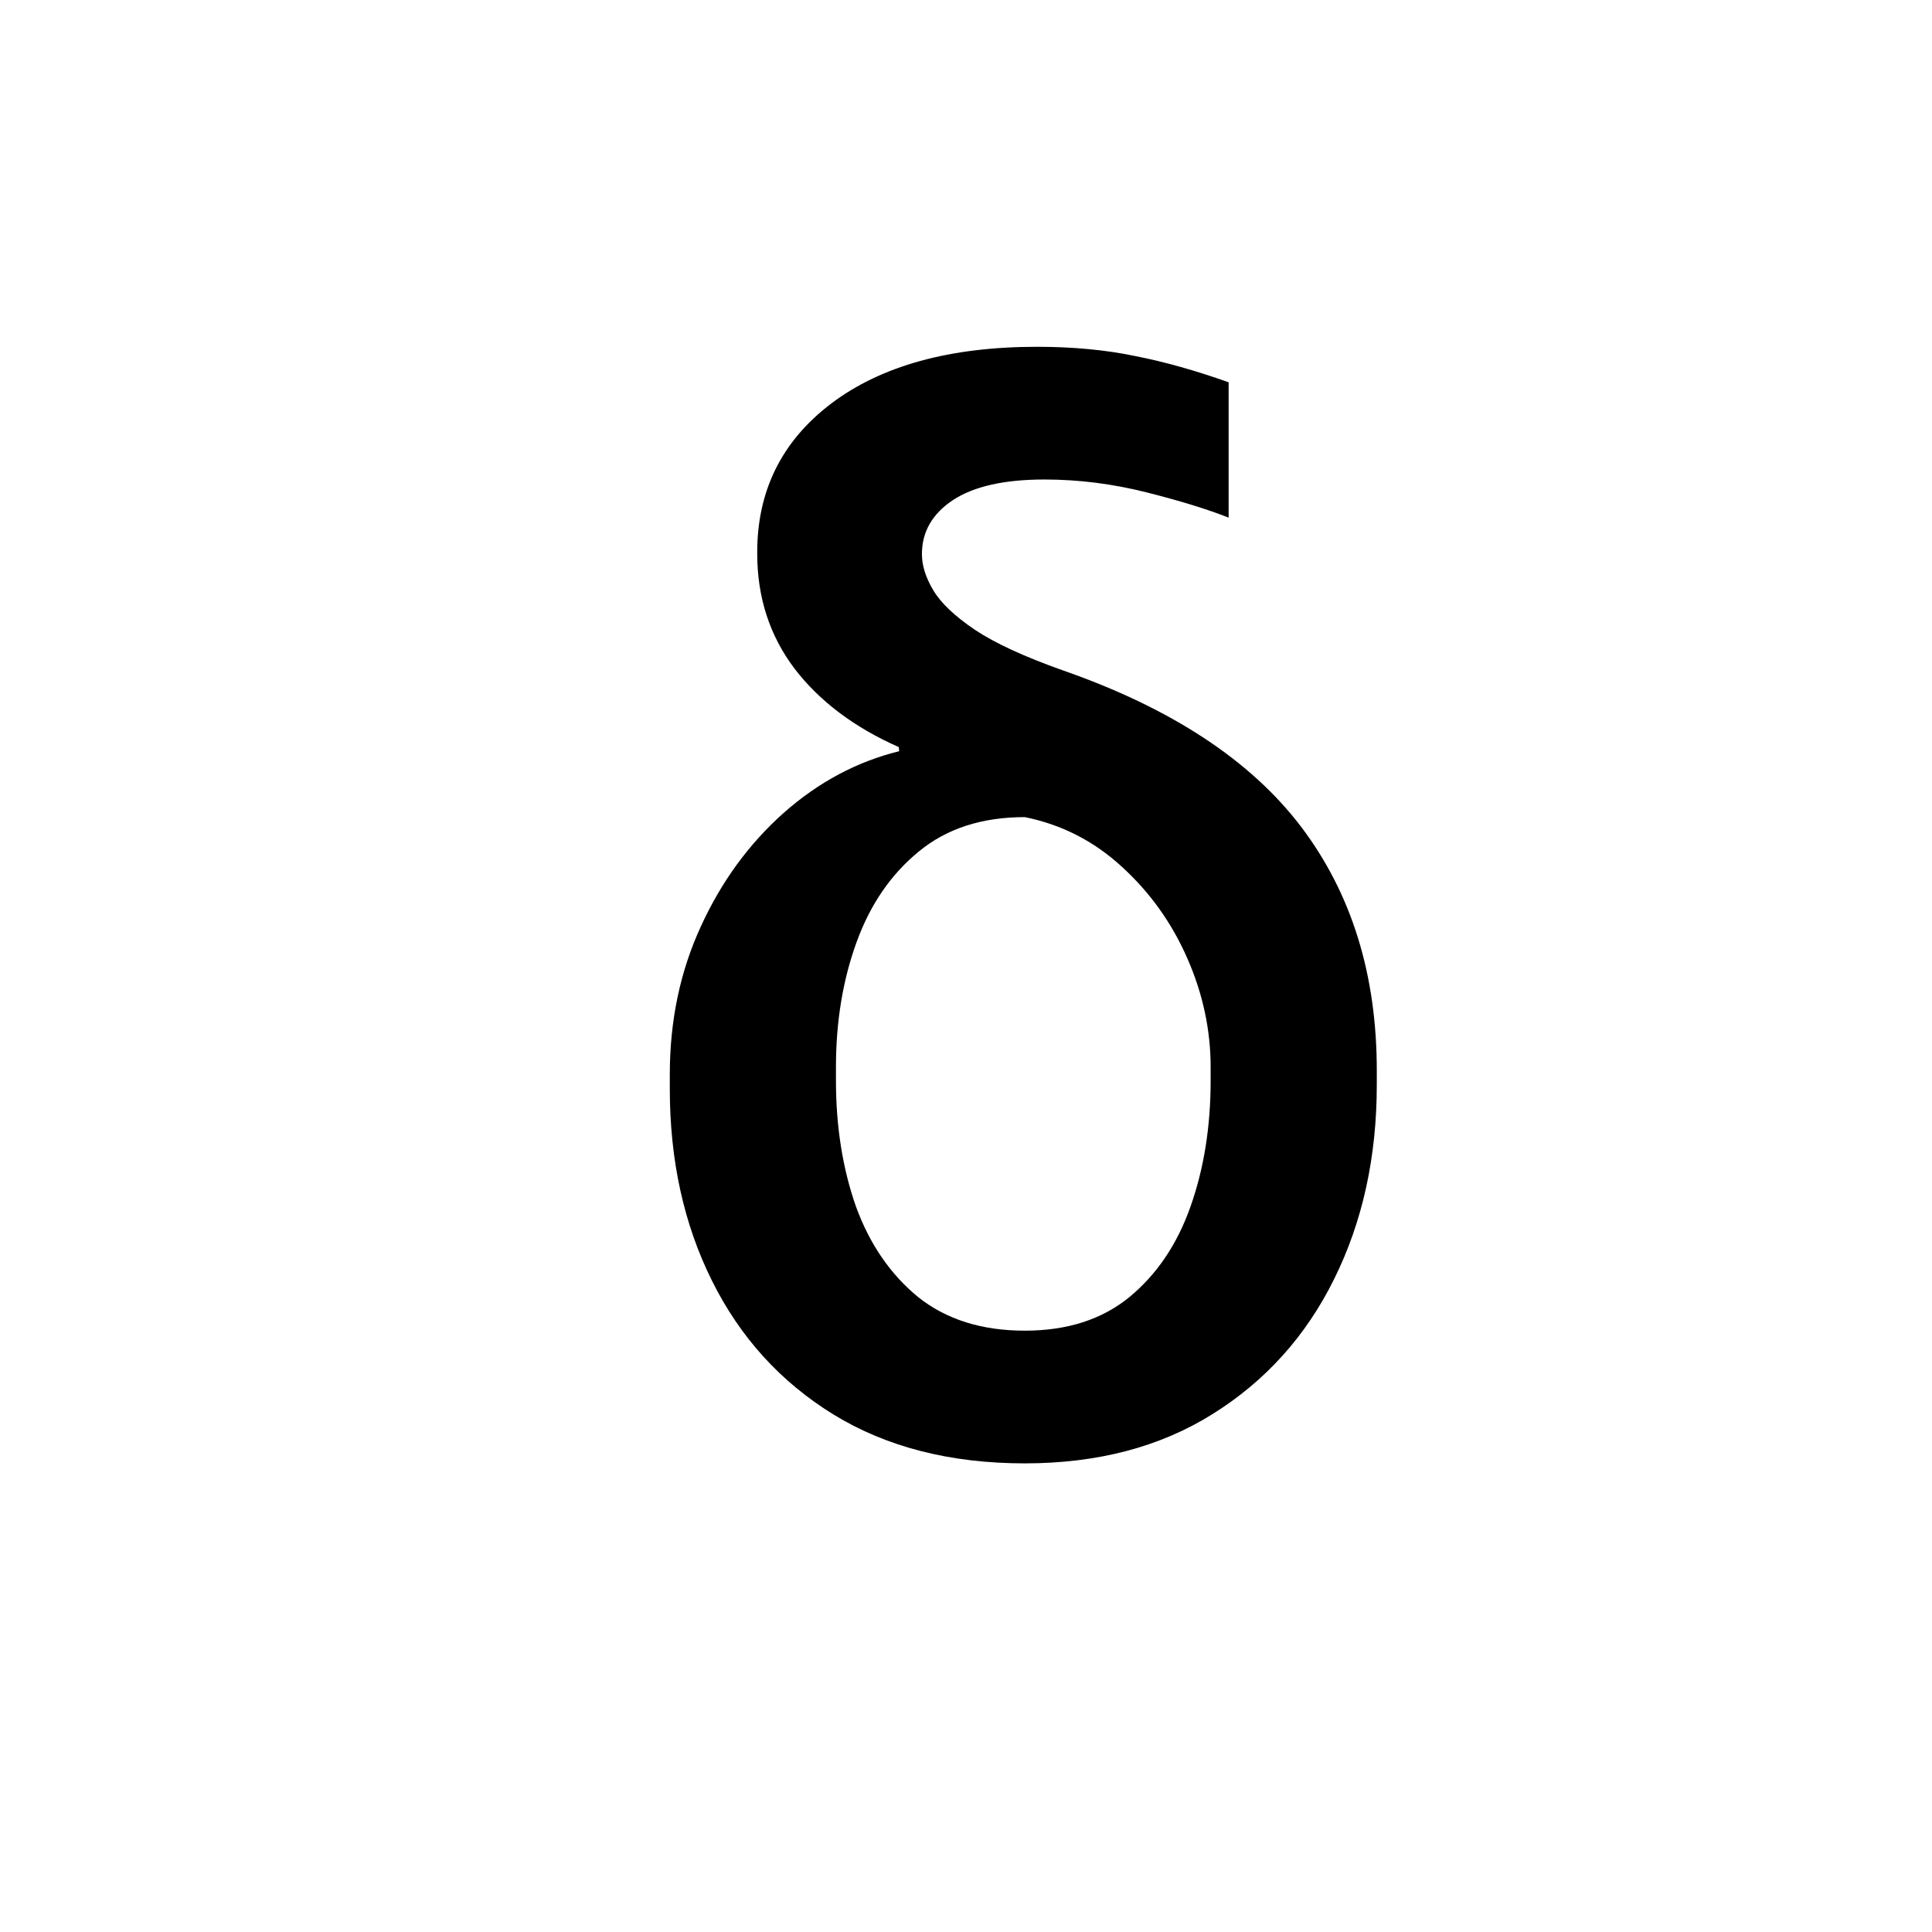 <svg width="16" height="16" viewBox="0 0 16 16" fill="currentColor" xmlns="http://www.w3.org/2000/svg">
<path d="M6.271 4.585C6.268 4.068 6.473 3.653 6.885 3.341C7.3 3.028 7.868 2.872 8.589 2.872C8.888 2.872 9.159 2.898 9.403 2.949C9.648 2.997 9.905 3.07 10.175 3.166V4.287C10.004 4.219 9.778 4.149 9.497 4.078C9.216 4.007 8.933 3.971 8.649 3.971C8.317 3.971 8.064 4.028 7.891 4.142C7.72 4.256 7.635 4.405 7.635 4.589C7.635 4.683 7.666 4.783 7.729 4.888C7.791 4.993 7.906 5.102 8.074 5.216C8.241 5.327 8.484 5.439 8.803 5.552C9.7 5.865 10.358 6.297 10.776 6.848C11.193 7.399 11.402 8.071 11.402 8.864V8.983C11.402 9.582 11.284 10.119 11.048 10.594C10.815 11.065 10.48 11.437 10.043 11.71C9.608 11.983 9.089 12.119 8.487 12.119C7.871 12.119 7.342 11.984 6.902 11.714C6.464 11.444 6.129 11.075 5.896 10.606C5.663 10.138 5.547 9.608 5.547 9.017V8.898C5.547 8.454 5.632 8.047 5.803 7.675C5.973 7.302 6.202 6.989 6.489 6.733C6.778 6.477 7.098 6.307 7.447 6.221L7.443 6.187C7.077 6.025 6.79 5.81 6.582 5.54C6.375 5.267 6.271 4.949 6.271 4.585ZM6.923 8.838V8.949C6.923 9.332 6.979 9.68 7.089 9.993C7.203 10.305 7.375 10.555 7.605 10.743C7.838 10.928 8.132 11.02 8.487 11.02C8.837 11.02 9.125 10.928 9.352 10.743C9.58 10.555 9.749 10.305 9.859 9.993C9.97 9.68 10.026 9.332 10.026 8.949V8.838C10.026 8.531 9.962 8.231 9.834 7.939C9.706 7.646 9.526 7.393 9.293 7.18C9.062 6.967 8.794 6.829 8.487 6.767C8.132 6.767 7.839 6.862 7.609 7.052C7.379 7.24 7.207 7.49 7.094 7.802C6.98 8.115 6.923 8.46 6.923 8.838Z" fill="currentColor"/>
</svg>
